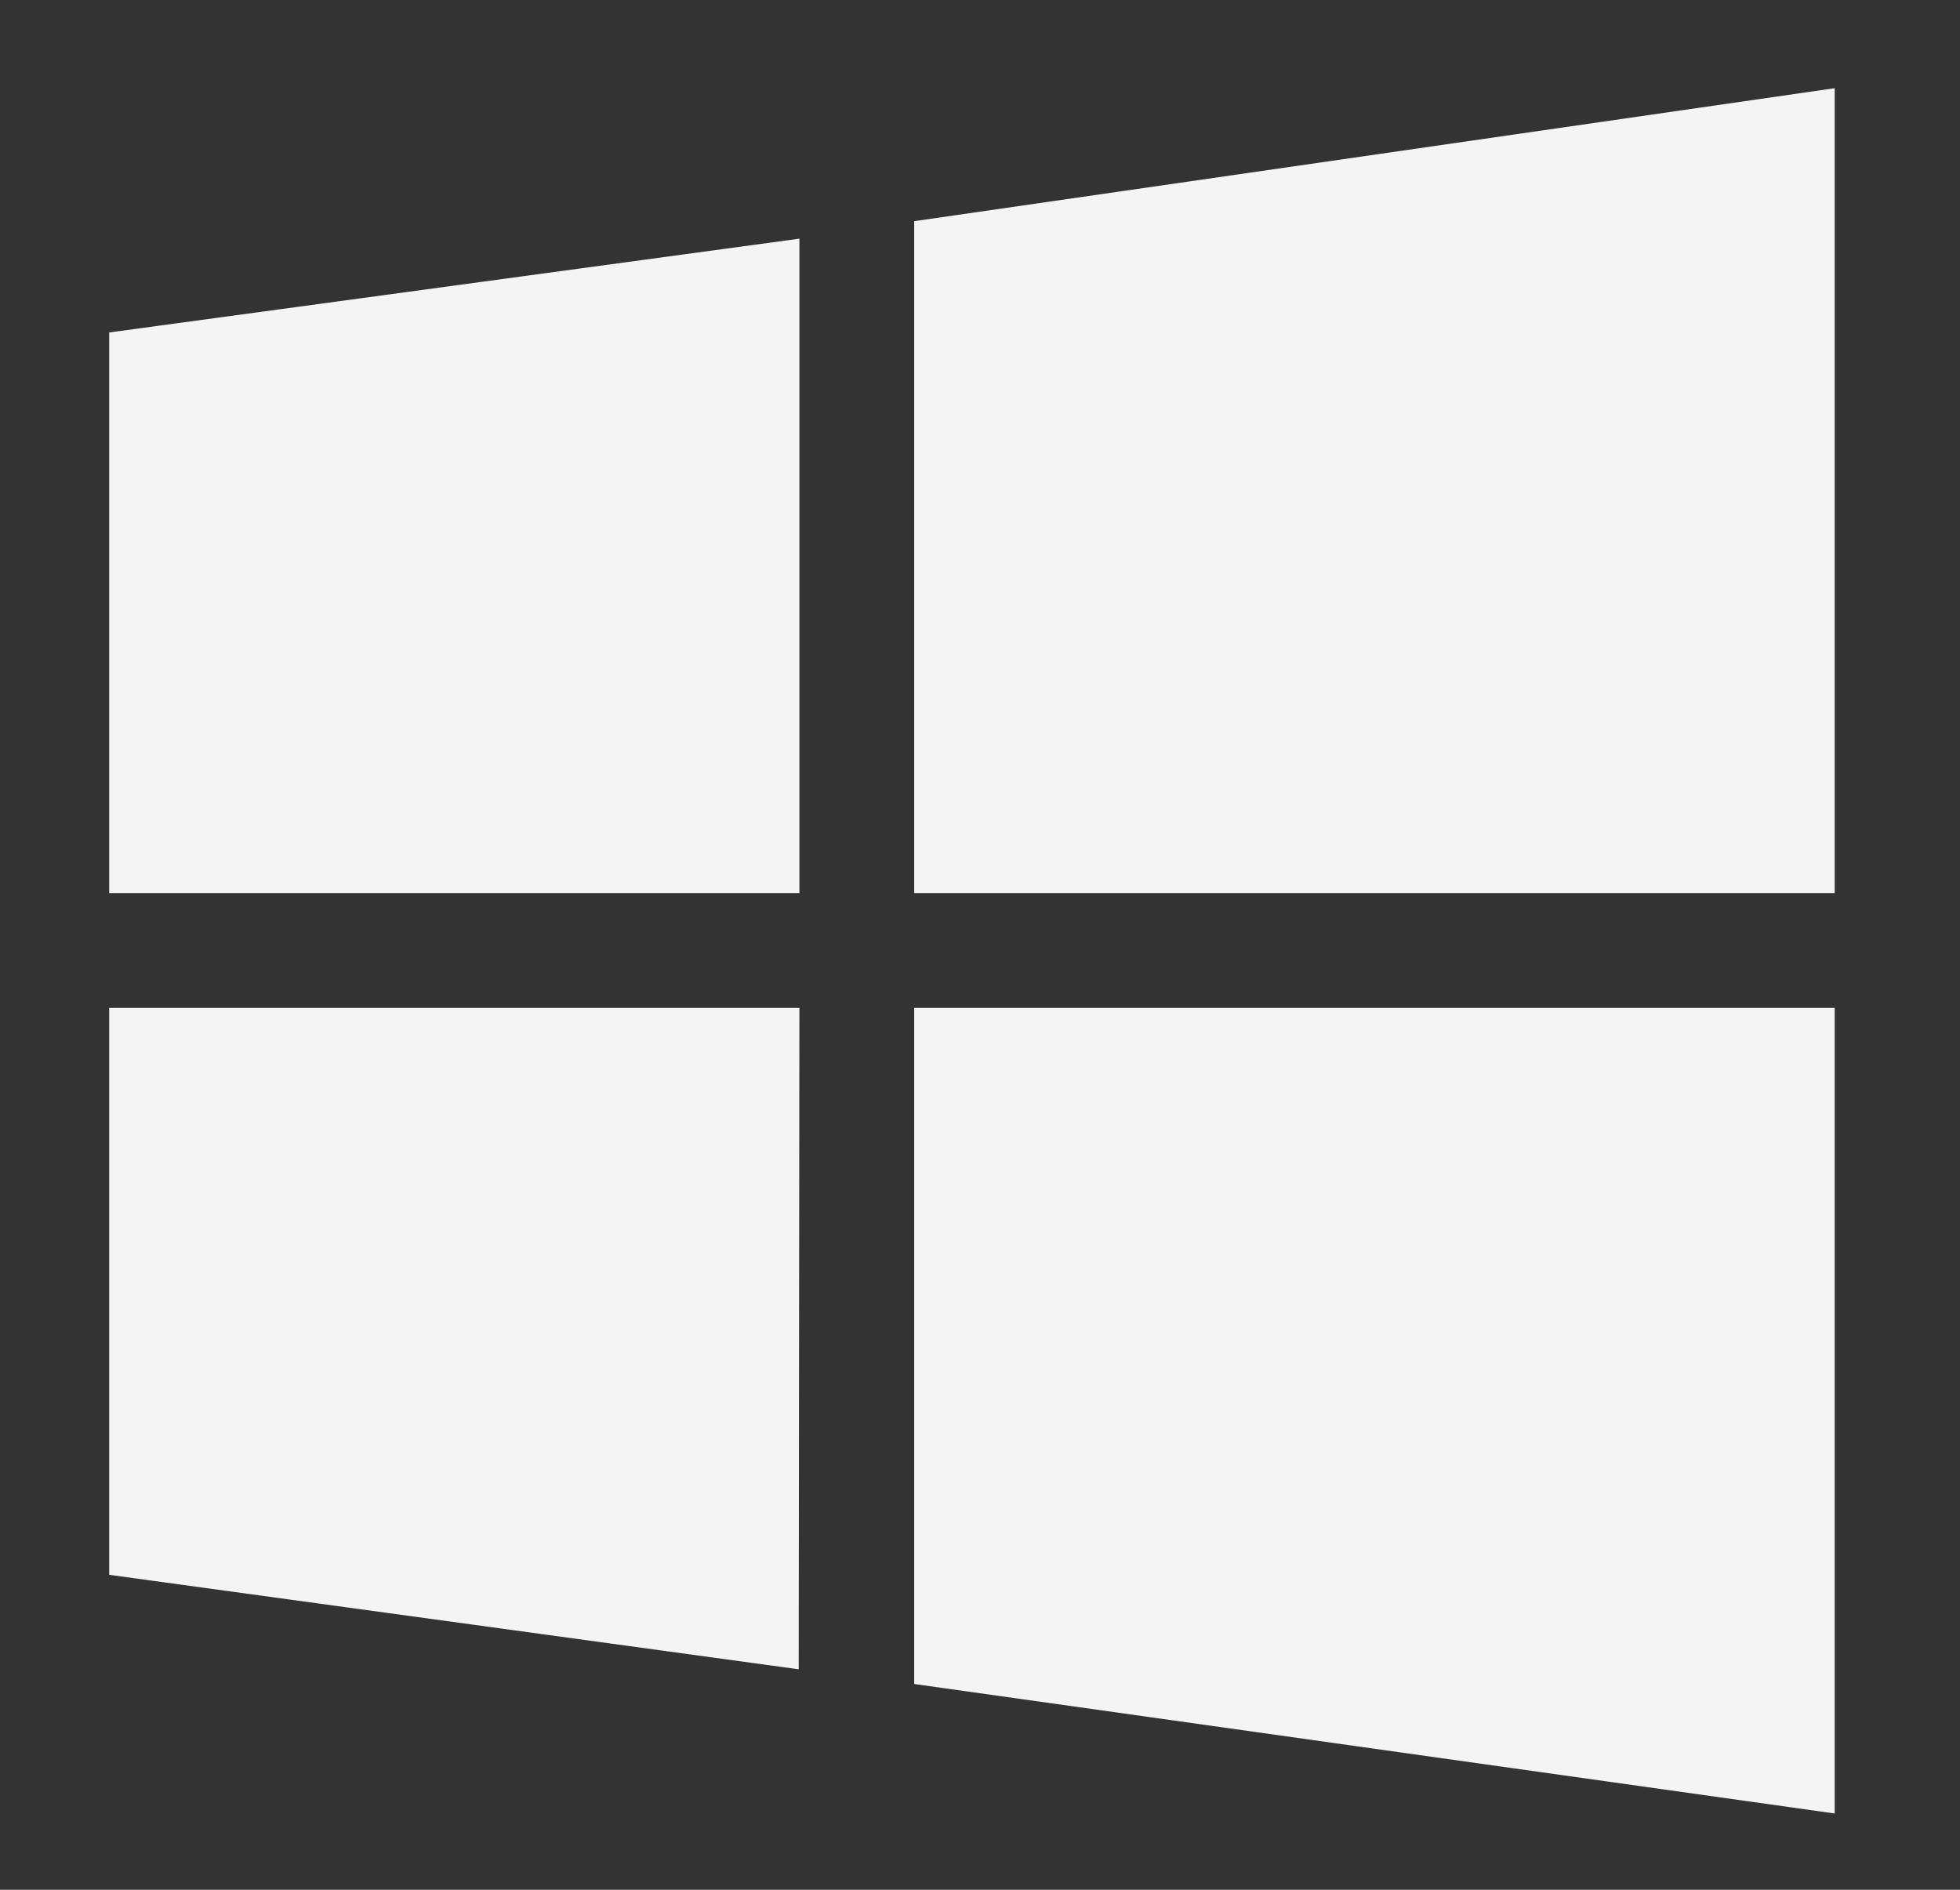 <svg xmlns="http://www.w3.org/2000/svg" xmlns:xlink="http://www.w3.org/1999/xlink" width="14" height="13.5" viewBox="0 0 28 27"><rect x="0" y="0" width="28" height="27" fill="#333333" stroke="none"/><defs><path id="afvpa" d="M476.56 406.76v-8.01l9.86-1.34v9.35zm11.5-9.6l13.15-1.9v11.5h-13.15zm13.15 11.24v11.51l-13.15-1.85v-9.66zm-14.8 9.45l-9.85-1.35v-8.1h9.86z"/></defs><g><g transform="translate(-475 -394)"><use fill="#f4f4f4" xlink:href="#afvpa"/></g></g></svg>